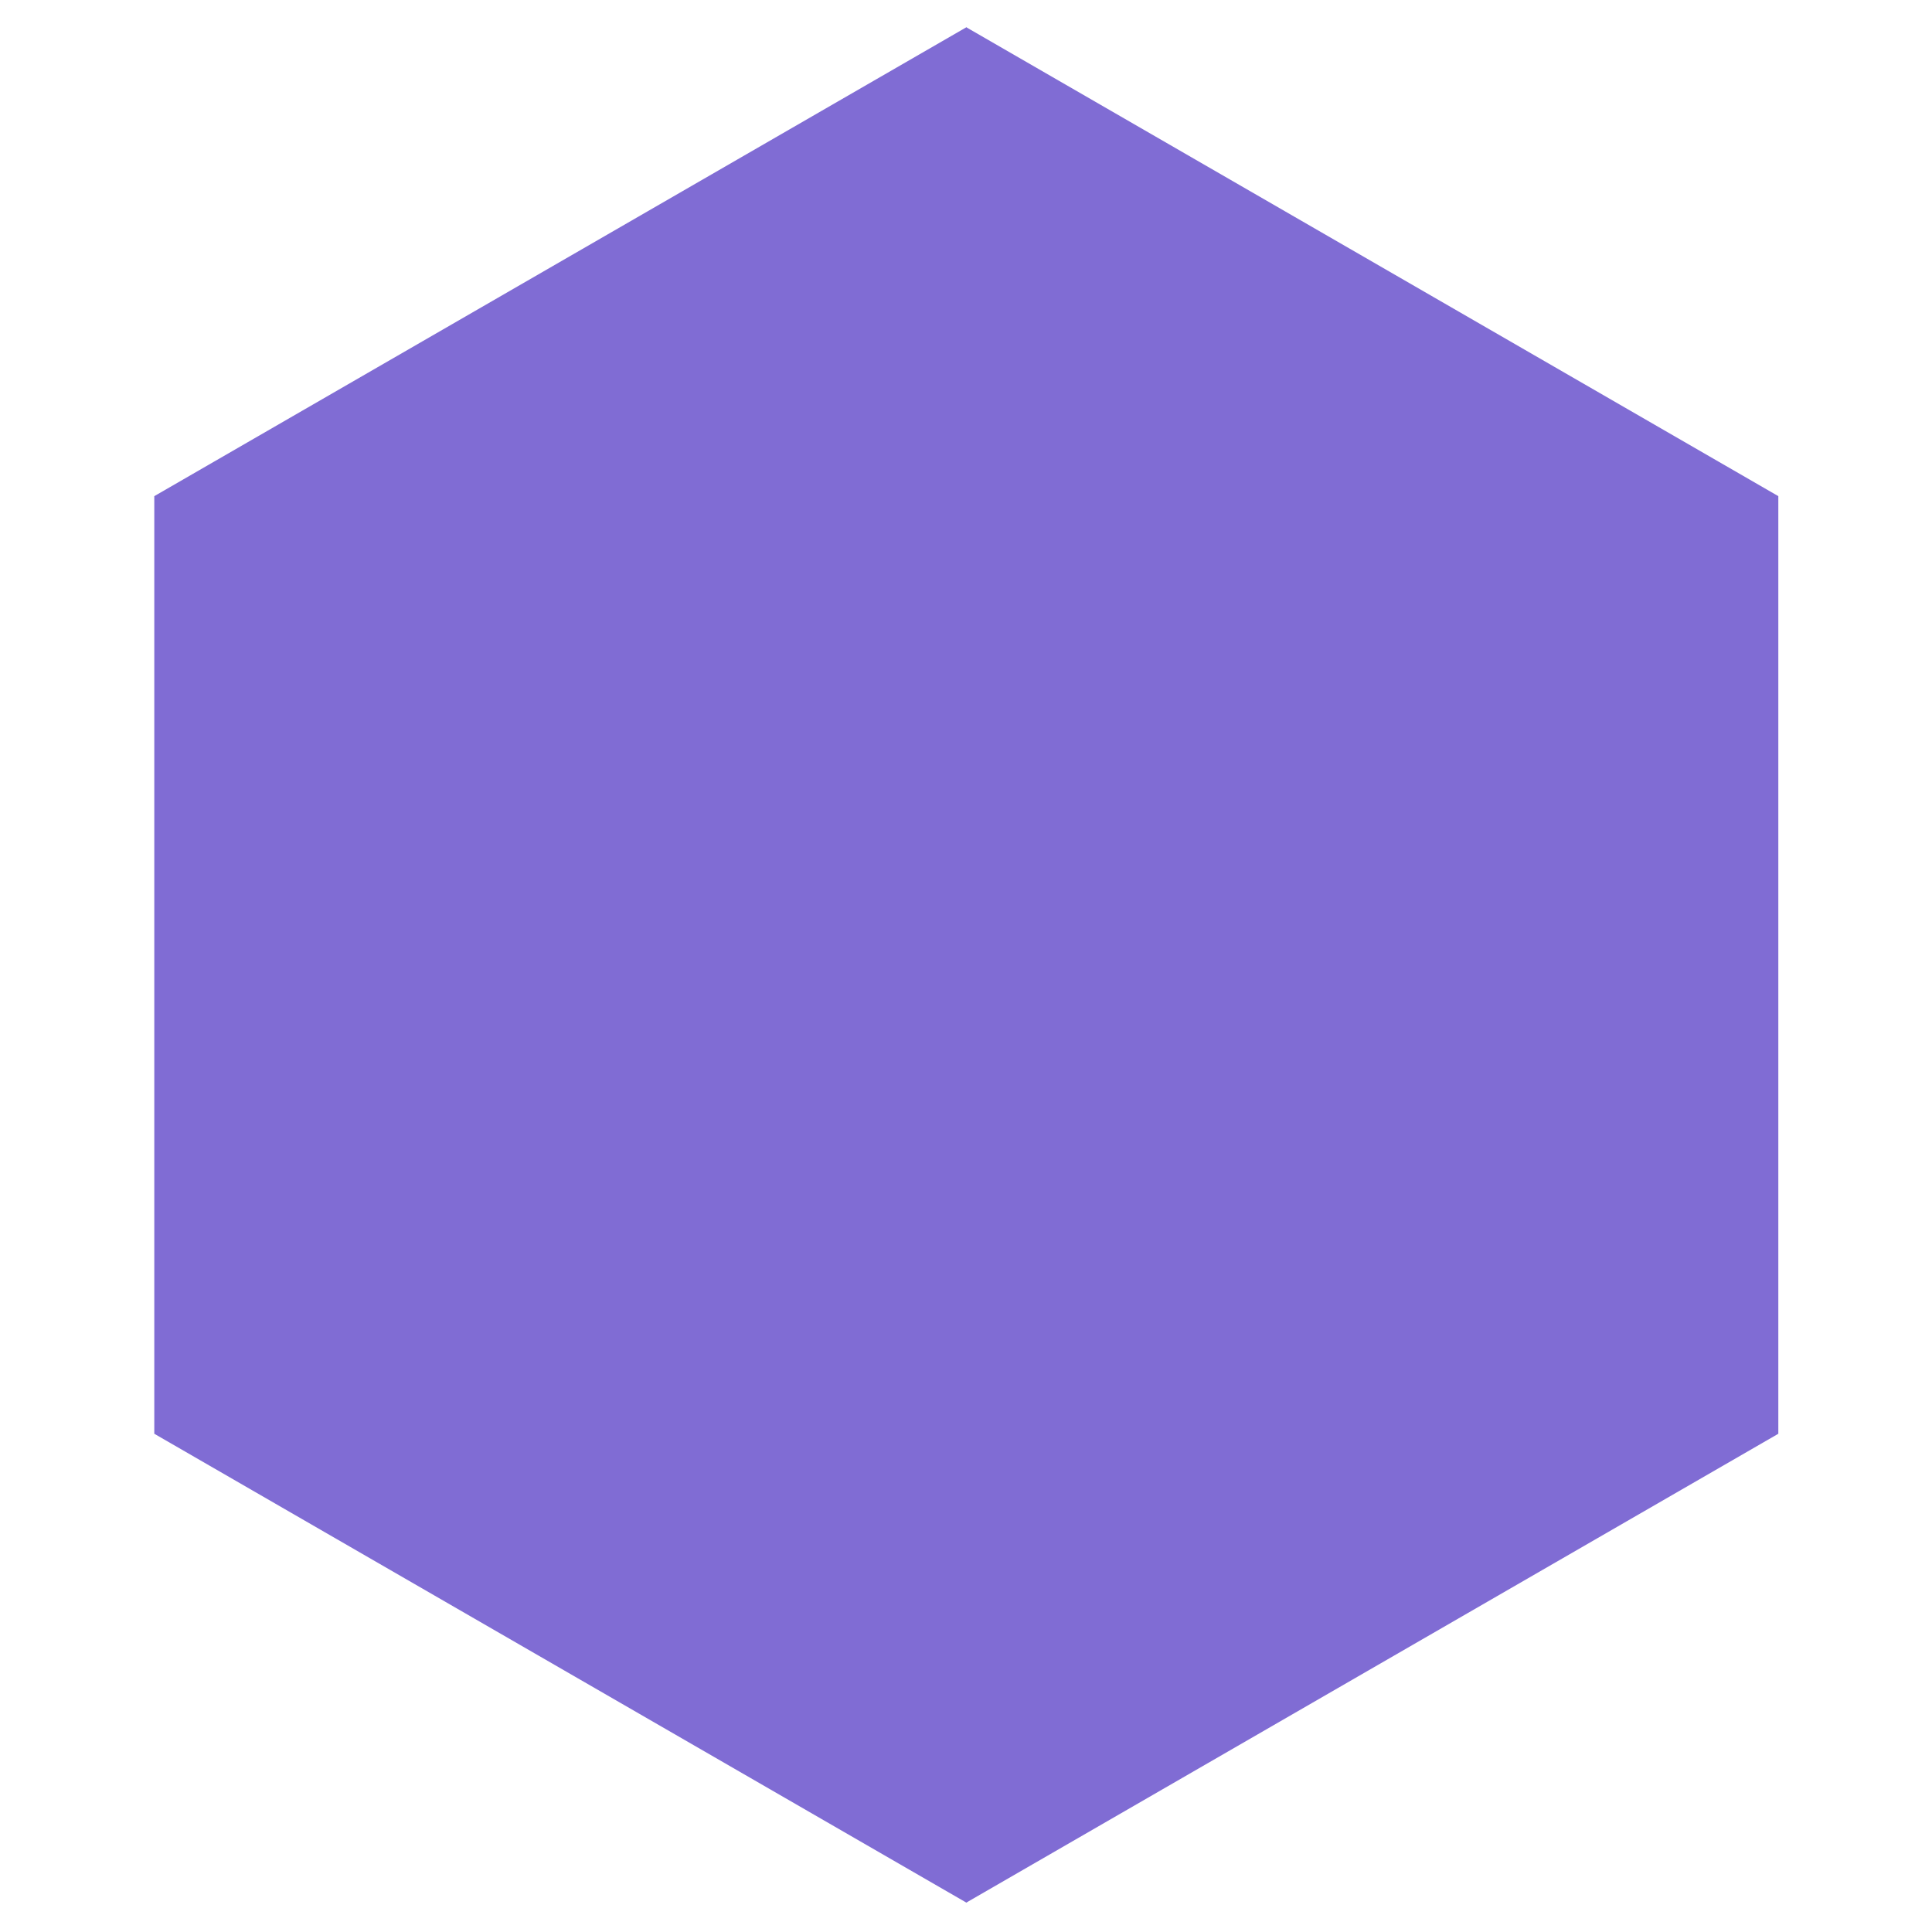 <?xml version="1.0" encoding="utf-8"?>
<!-- Generator: Adobe Illustrator 15.1.0, SVG Export Plug-In . SVG Version: 6.00 Build 0)  -->
<!DOCTYPE svg PUBLIC "-//W3C//DTD SVG 1.1//EN" "http://www.w3.org/Graphics/SVG/1.1/DTD/svg11.dtd">
<svg version="1.1" id="Layer_1" xmlns="http://www.w3.org/2000/svg" xmlns:xlink="http://www.w3.org/1999/xlink" x="0px" y="0px"
	 width="72px" height="72px" viewBox="0 0 72 72" enable-background="new 0 0 72 72" xml:space="preserve">
<polygon fill="#806CD4" points="57,51.5 36.012,70.904 5.75,53.432 5.75,18.49 36.012,1.017 57,20.667 "/>
<polygon fill="#806CD4" points="66.273,53.432 36.012,70.904 36.012,1.017 66.273,18.49 "/>
</svg>
